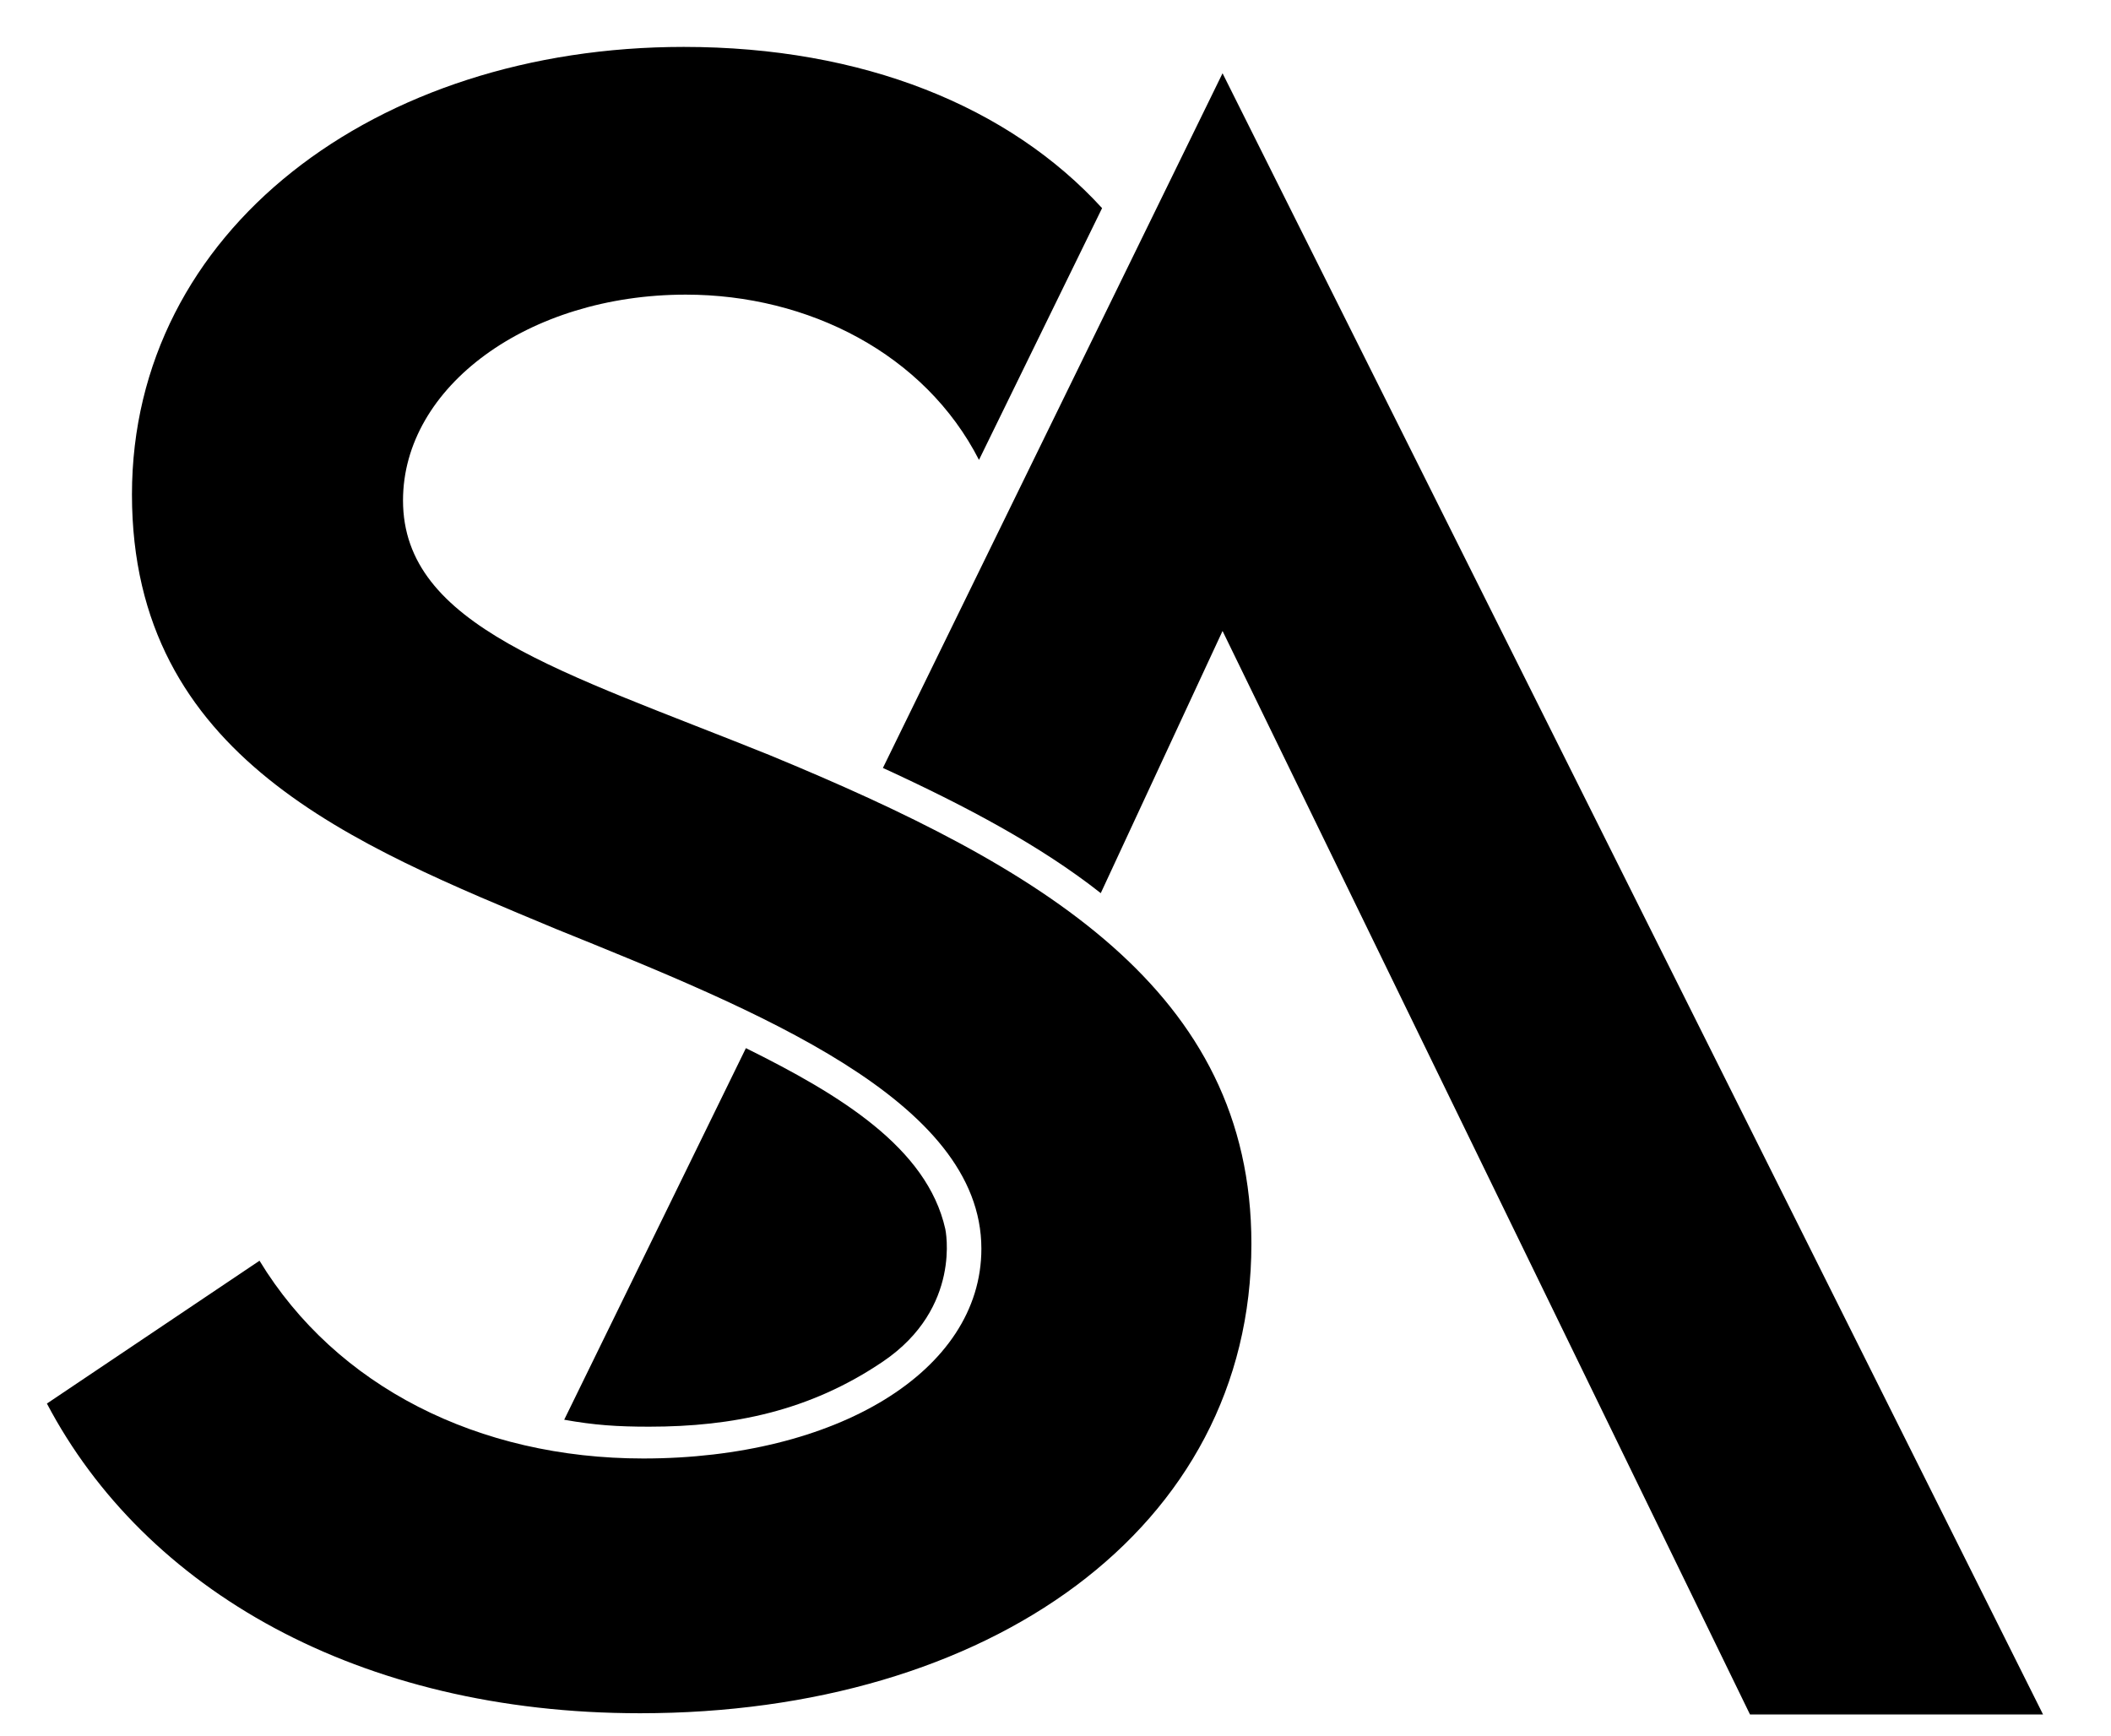 <svg width="45" height="37" viewBox="0 0 45 37" fill="none" xmlns="http://www.w3.org/2000/svg">
<g id="LOGO">
<mask id="mask0_2363_6707" style="mask-type:alpha" maskUnits="userSpaceOnUse" x="0" y="0" width="45" height="37">
<rect id="Rectangle 19" width="45" height="37" fill="#D9D9D9"/>
</mask>
<g mask="url(#mask0_2363_6707)">
<g id="Camada 7">
<g id="Camada 2-2">
<g id="Camada 5">
<g id="Camada 4">
<g id="Group">
<path id="Vector" d="M15.9 22.345L12.027 30.266C12.673 30.381 13.149 30.414 13.838 30.414C15.615 30.414 17.259 30.084 18.821 29.026C20.515 27.879 20.151 26.201 20.151 26.201C19.763 24.467 17.907 23.338 15.9 22.344V22.345Z" fill="black"/>
<path id="Vector_2" d="M26.061 1.562L18.821 16.371C20.587 17.183 22.172 18.022 23.465 19.04L26.061 13.451L37.305 36.55H43.552L26.061 1.562Z" fill="black"/>
</g>
</g>
</g>
<g id="Camada 3">
<path id="Vector_3" d="M16.41 16.099C11.969 14.31 8.591 13.351 8.591 10.668C8.591 8.24 11.265 6.281 14.619 6.281C17.232 6.281 19.713 7.544 20.869 9.804L23.493 4.437C21.514 2.272 18.397 1 14.574 1C8.002 1 2.813 4.919 2.813 10.541C2.813 16.163 7.572 18.016 11.855 19.805C16.116 21.53 20.92 23.447 20.92 26.62C20.92 29.239 17.815 31.092 13.713 31.092C10.2 31.092 7.164 29.559 5.532 26.876L1 29.921C3.085 33.882 7.64 36.523 13.645 36.523C21.056 36.523 26.676 32.604 26.676 26.514C26.676 21.104 22.189 18.485 16.411 16.1L16.41 16.099Z" fill="black"/>
</g>
</g>
</g>
</g>
</g>
</svg>
